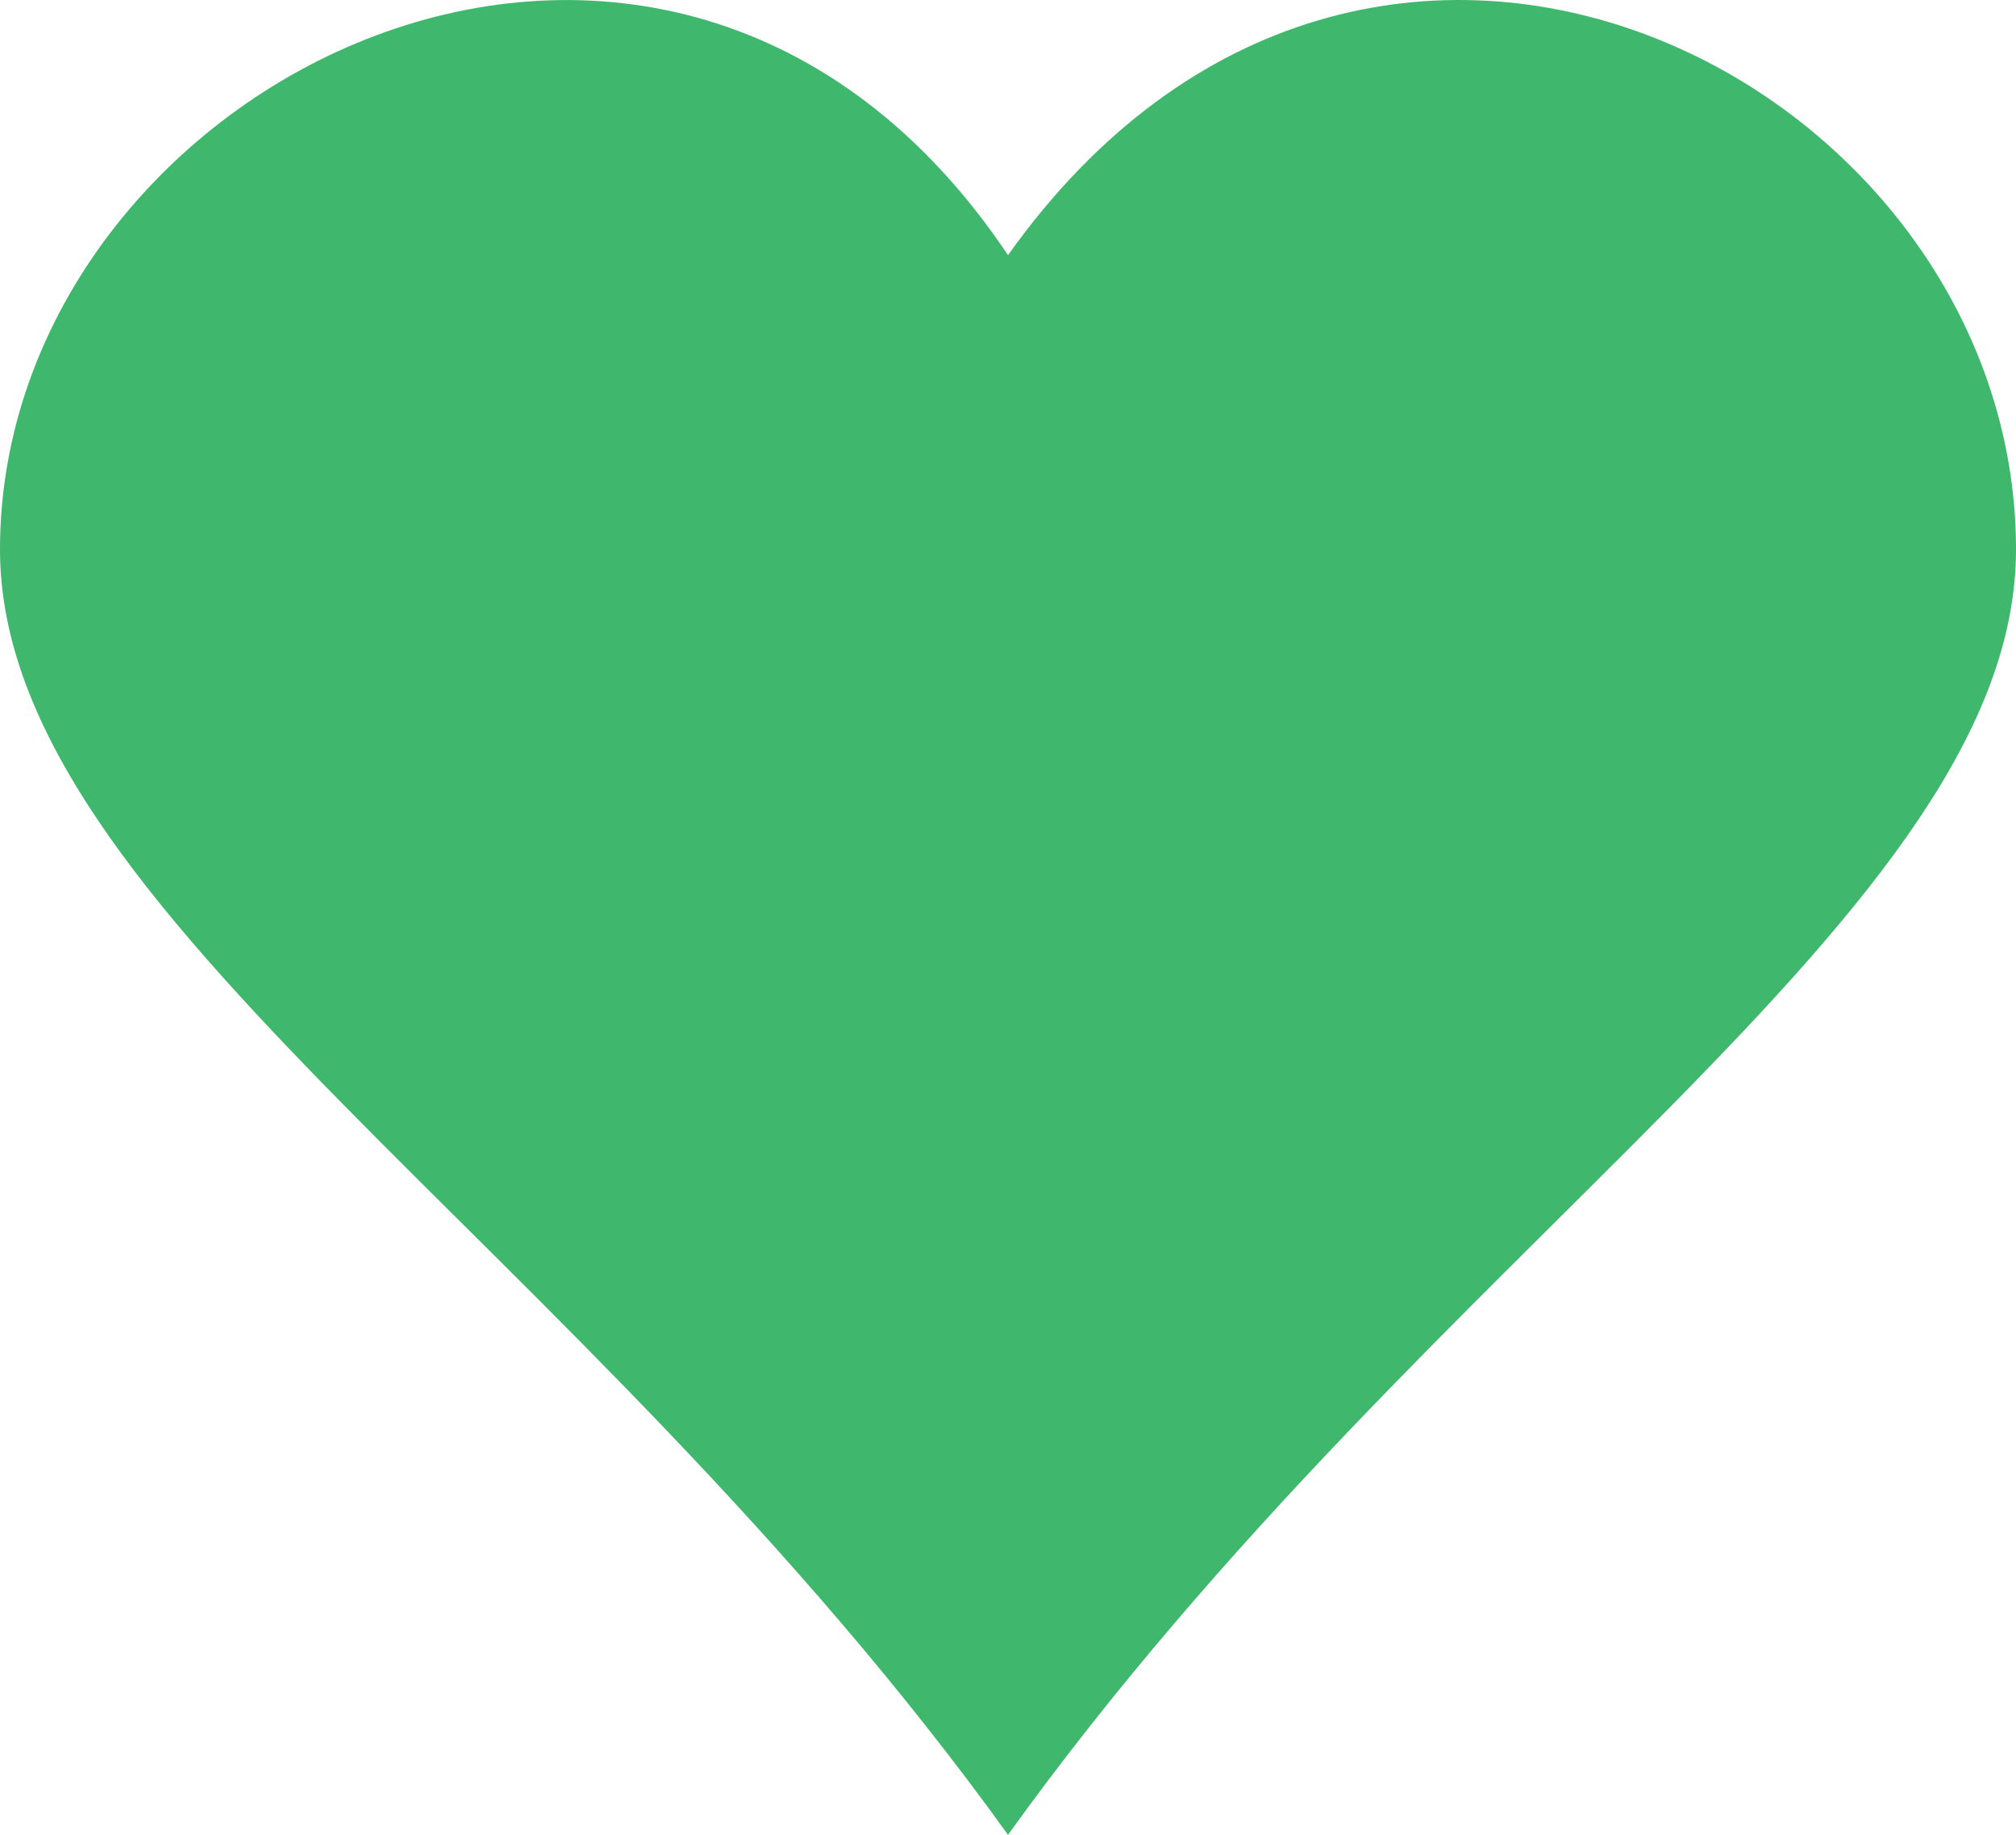 <svg width="11" xmlns="http://www.w3.org/2000/svg" height="10.008" viewBox="0 0 11 10.008" xmlns:xlink="http://www.w3.org/1999/xlink" enable-background="new 0 0 11 10.008">
<defs/>
<path fill="#3fb76c" d="M5.5,1.392C3.641-1.385,0,0.436,0,2.997c0,1.975,3.166,3.768,5.5,7.012C7.834,6.764,11,4.971,11,2.997  C11,0.435,7.475-1.385,5.5,1.392z"/>
</svg>
